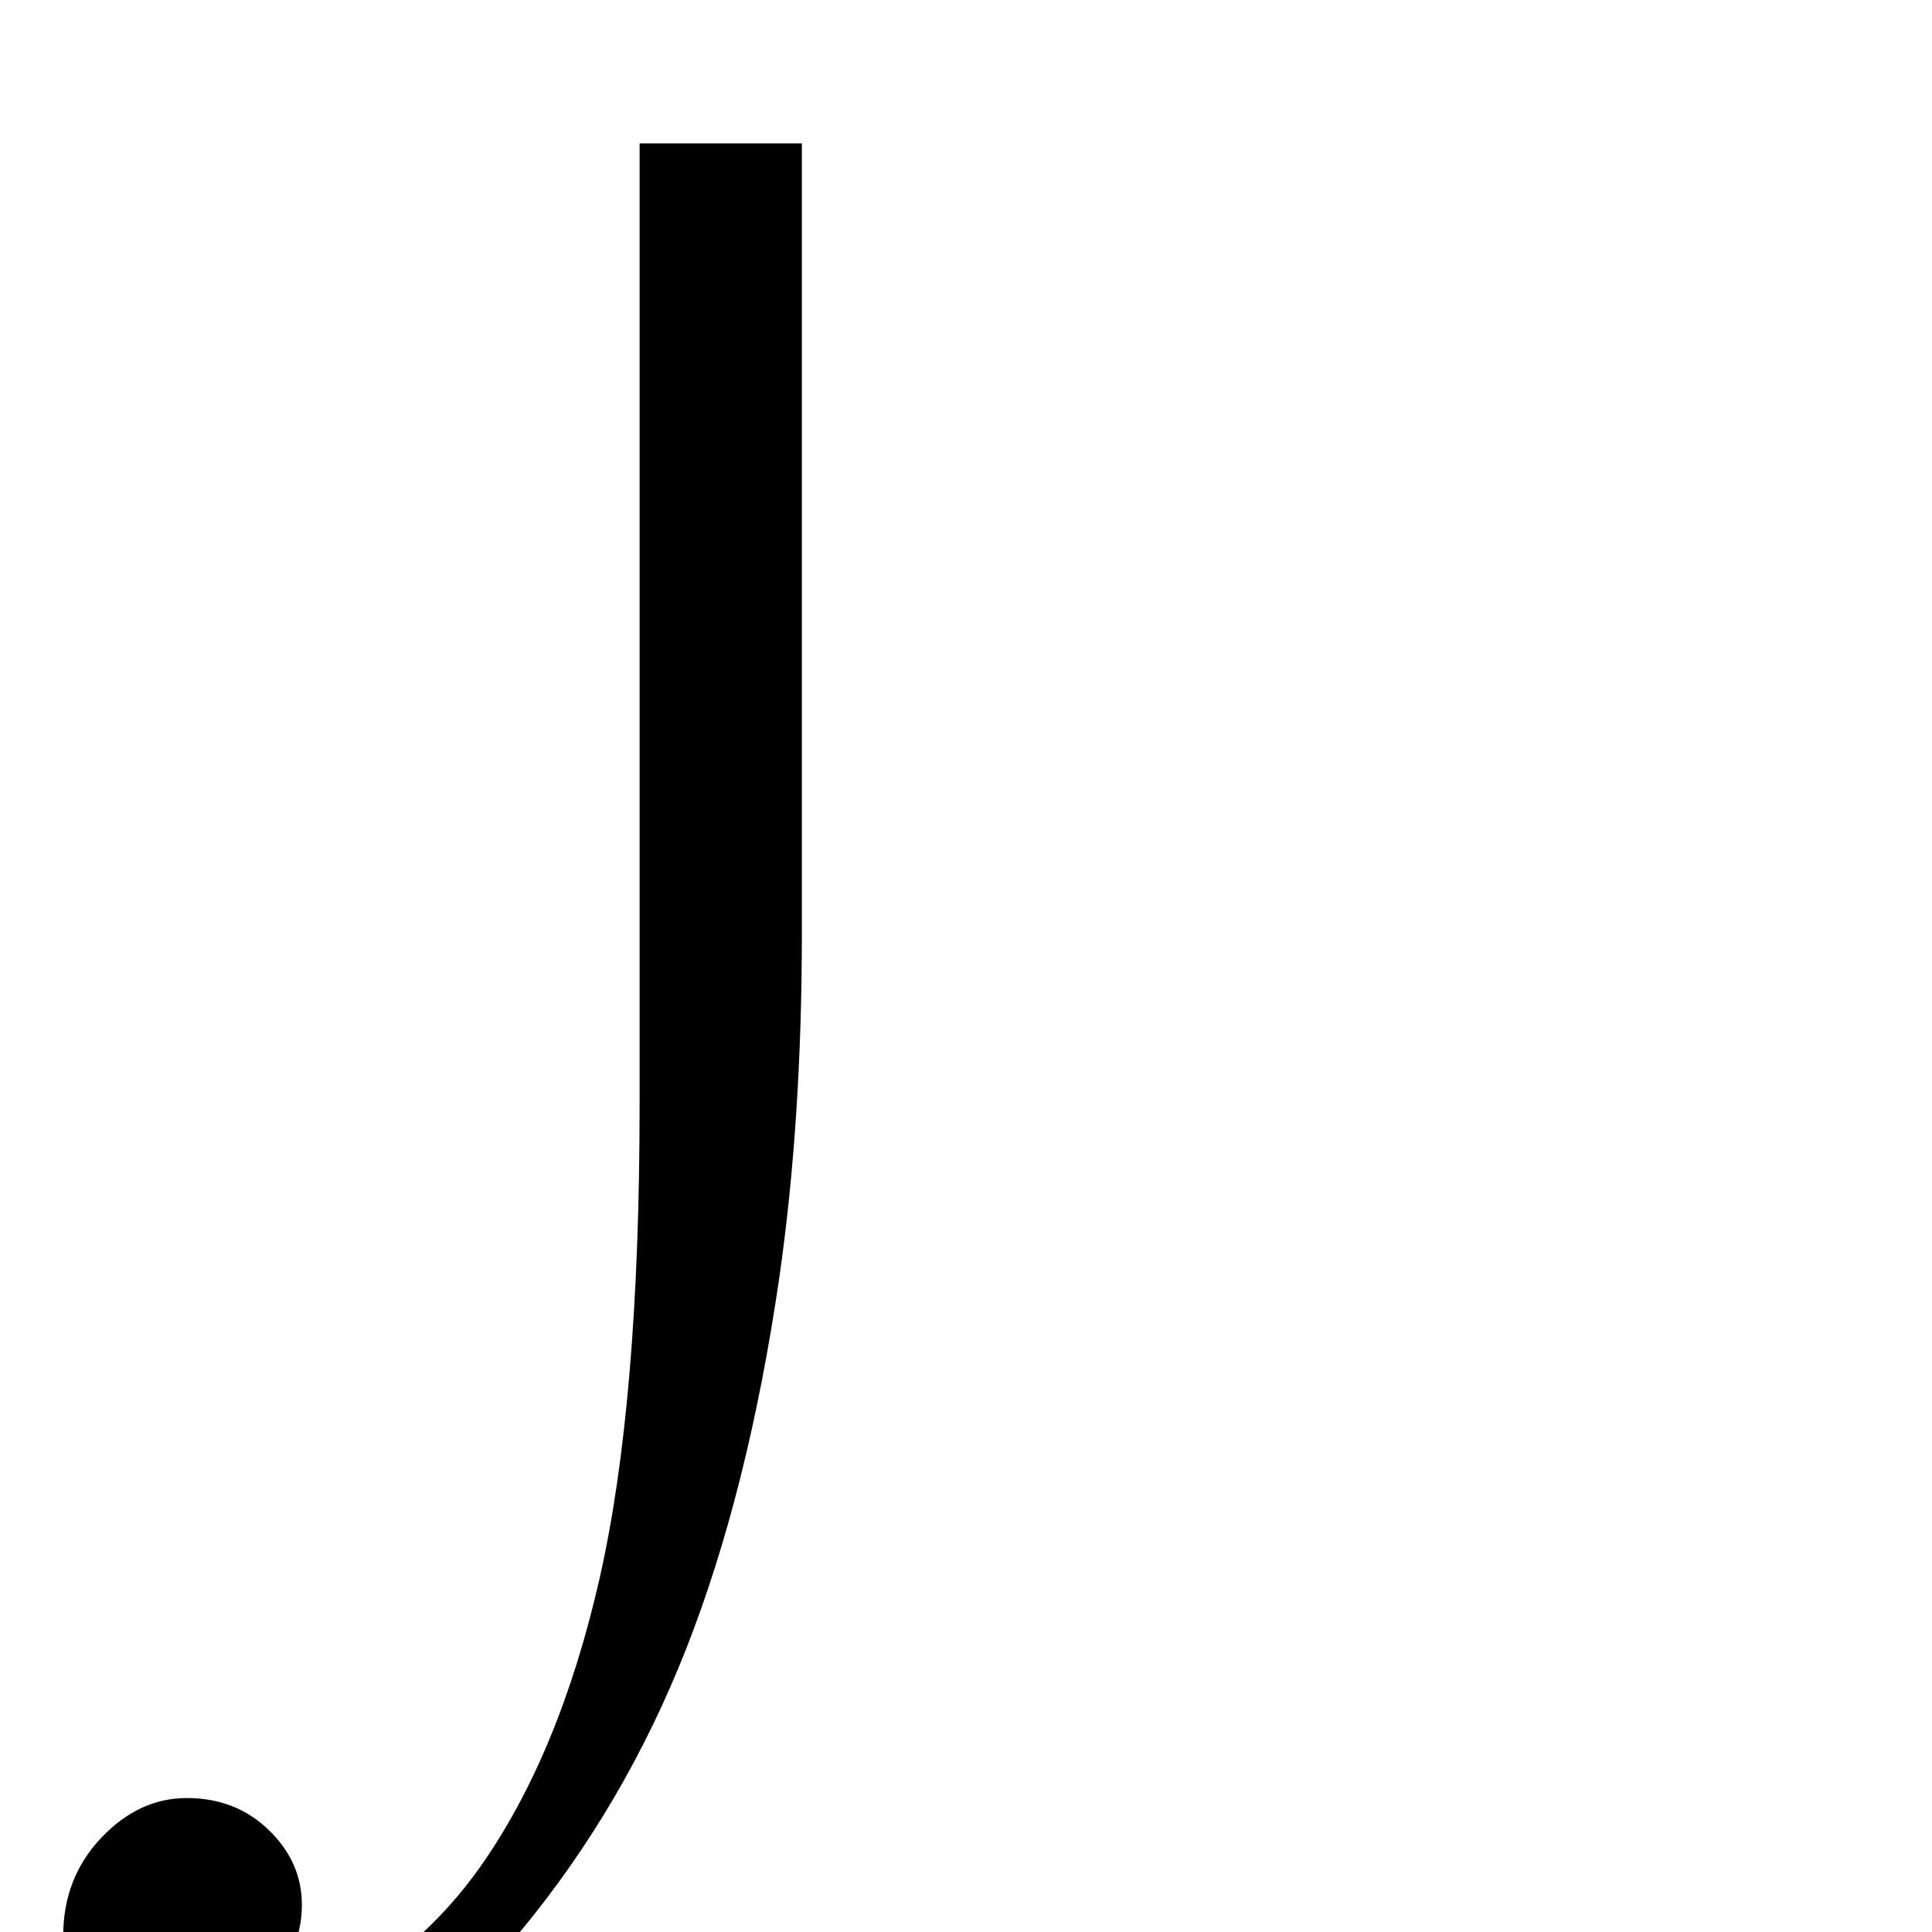 <?xml version="1.0" standalone="no"?>
<!DOCTYPE svg PUBLIC "-//W3C//DTD SVG 1.1//EN" "http://www.w3.org/Graphics/SVG/1.1/DTD/svg11.dtd" >
<svg viewBox="0 -410 2048 2048">
  <g transform="matrix(1 0 0 -1 0 1638)">
   <path fill="currentColor"
d="M678 1896h172v-838q0 -198 -24 -365q-33 -226 -98.5 -392.5t-175.5 -299.5q-77 -94 -152.5 -131t-145.5 -37q-86 0 -136.5 47.5t-50.5 115.5q0 61 40 103.5t91 42.5q52 0 87 -34t35 -79q0 -71 -76 -112q78 0 115 19q89 47 150 133q84 119 126.5 305.5t42.5 502.5v1019z
" />
  </g>

</svg>
